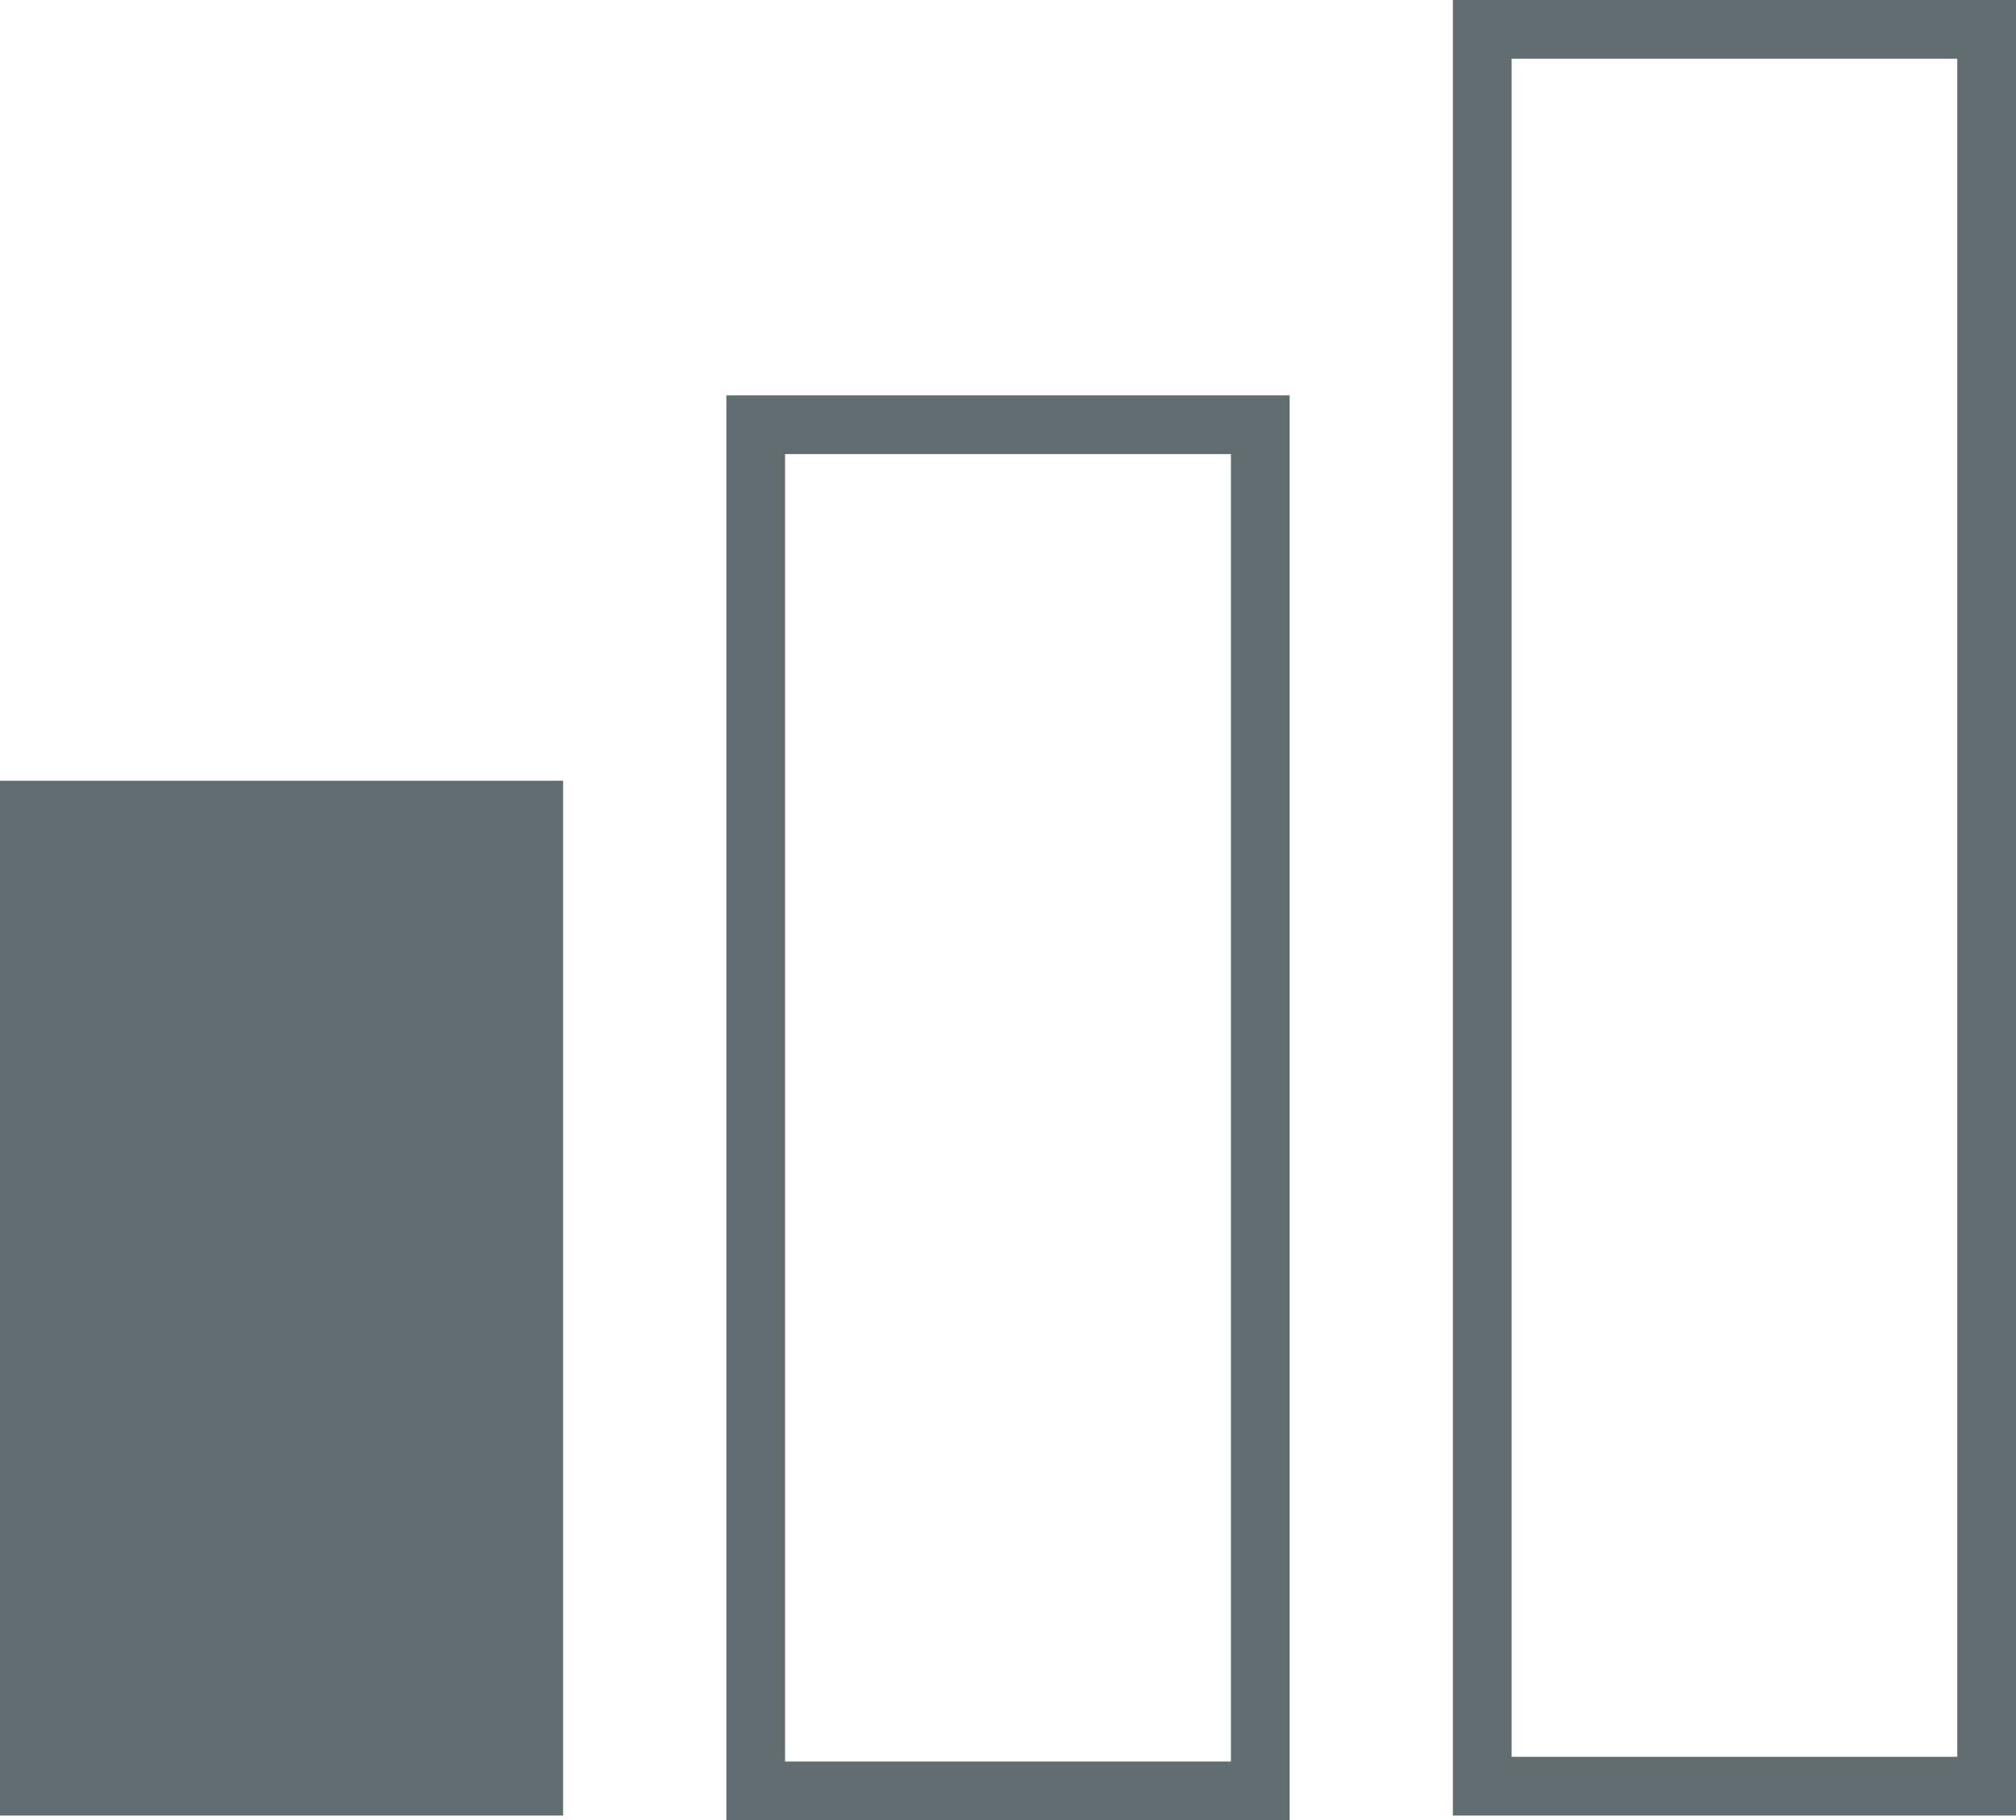 <svg xmlns="http://www.w3.org/2000/svg" viewBox="0 0 103 93"><defs><style>.cls-1{fill:#626d71;}.cls-2{fill:none;stroke:#626d71;stroke-miterlimit:10;stroke-width:3px;}</style></defs><title>Asset 13</title><g id="Layer_2" data-name="Layer 2"><g id="Layer_1-2" data-name="Layer 1"><rect class="cls-1" x="1.5" y="41.39" width="25.77" height="49.87"/><rect class="cls-2" x="1.5" y="41.39" width="25.77" height="49.87"/><rect class="cls-2" x="38.61" y="21.7" width="25.78" height="69.8"/><rect class="cls-2" x="75.73" y="1.5" width="25.77" height="89.76"/></g></g></svg>